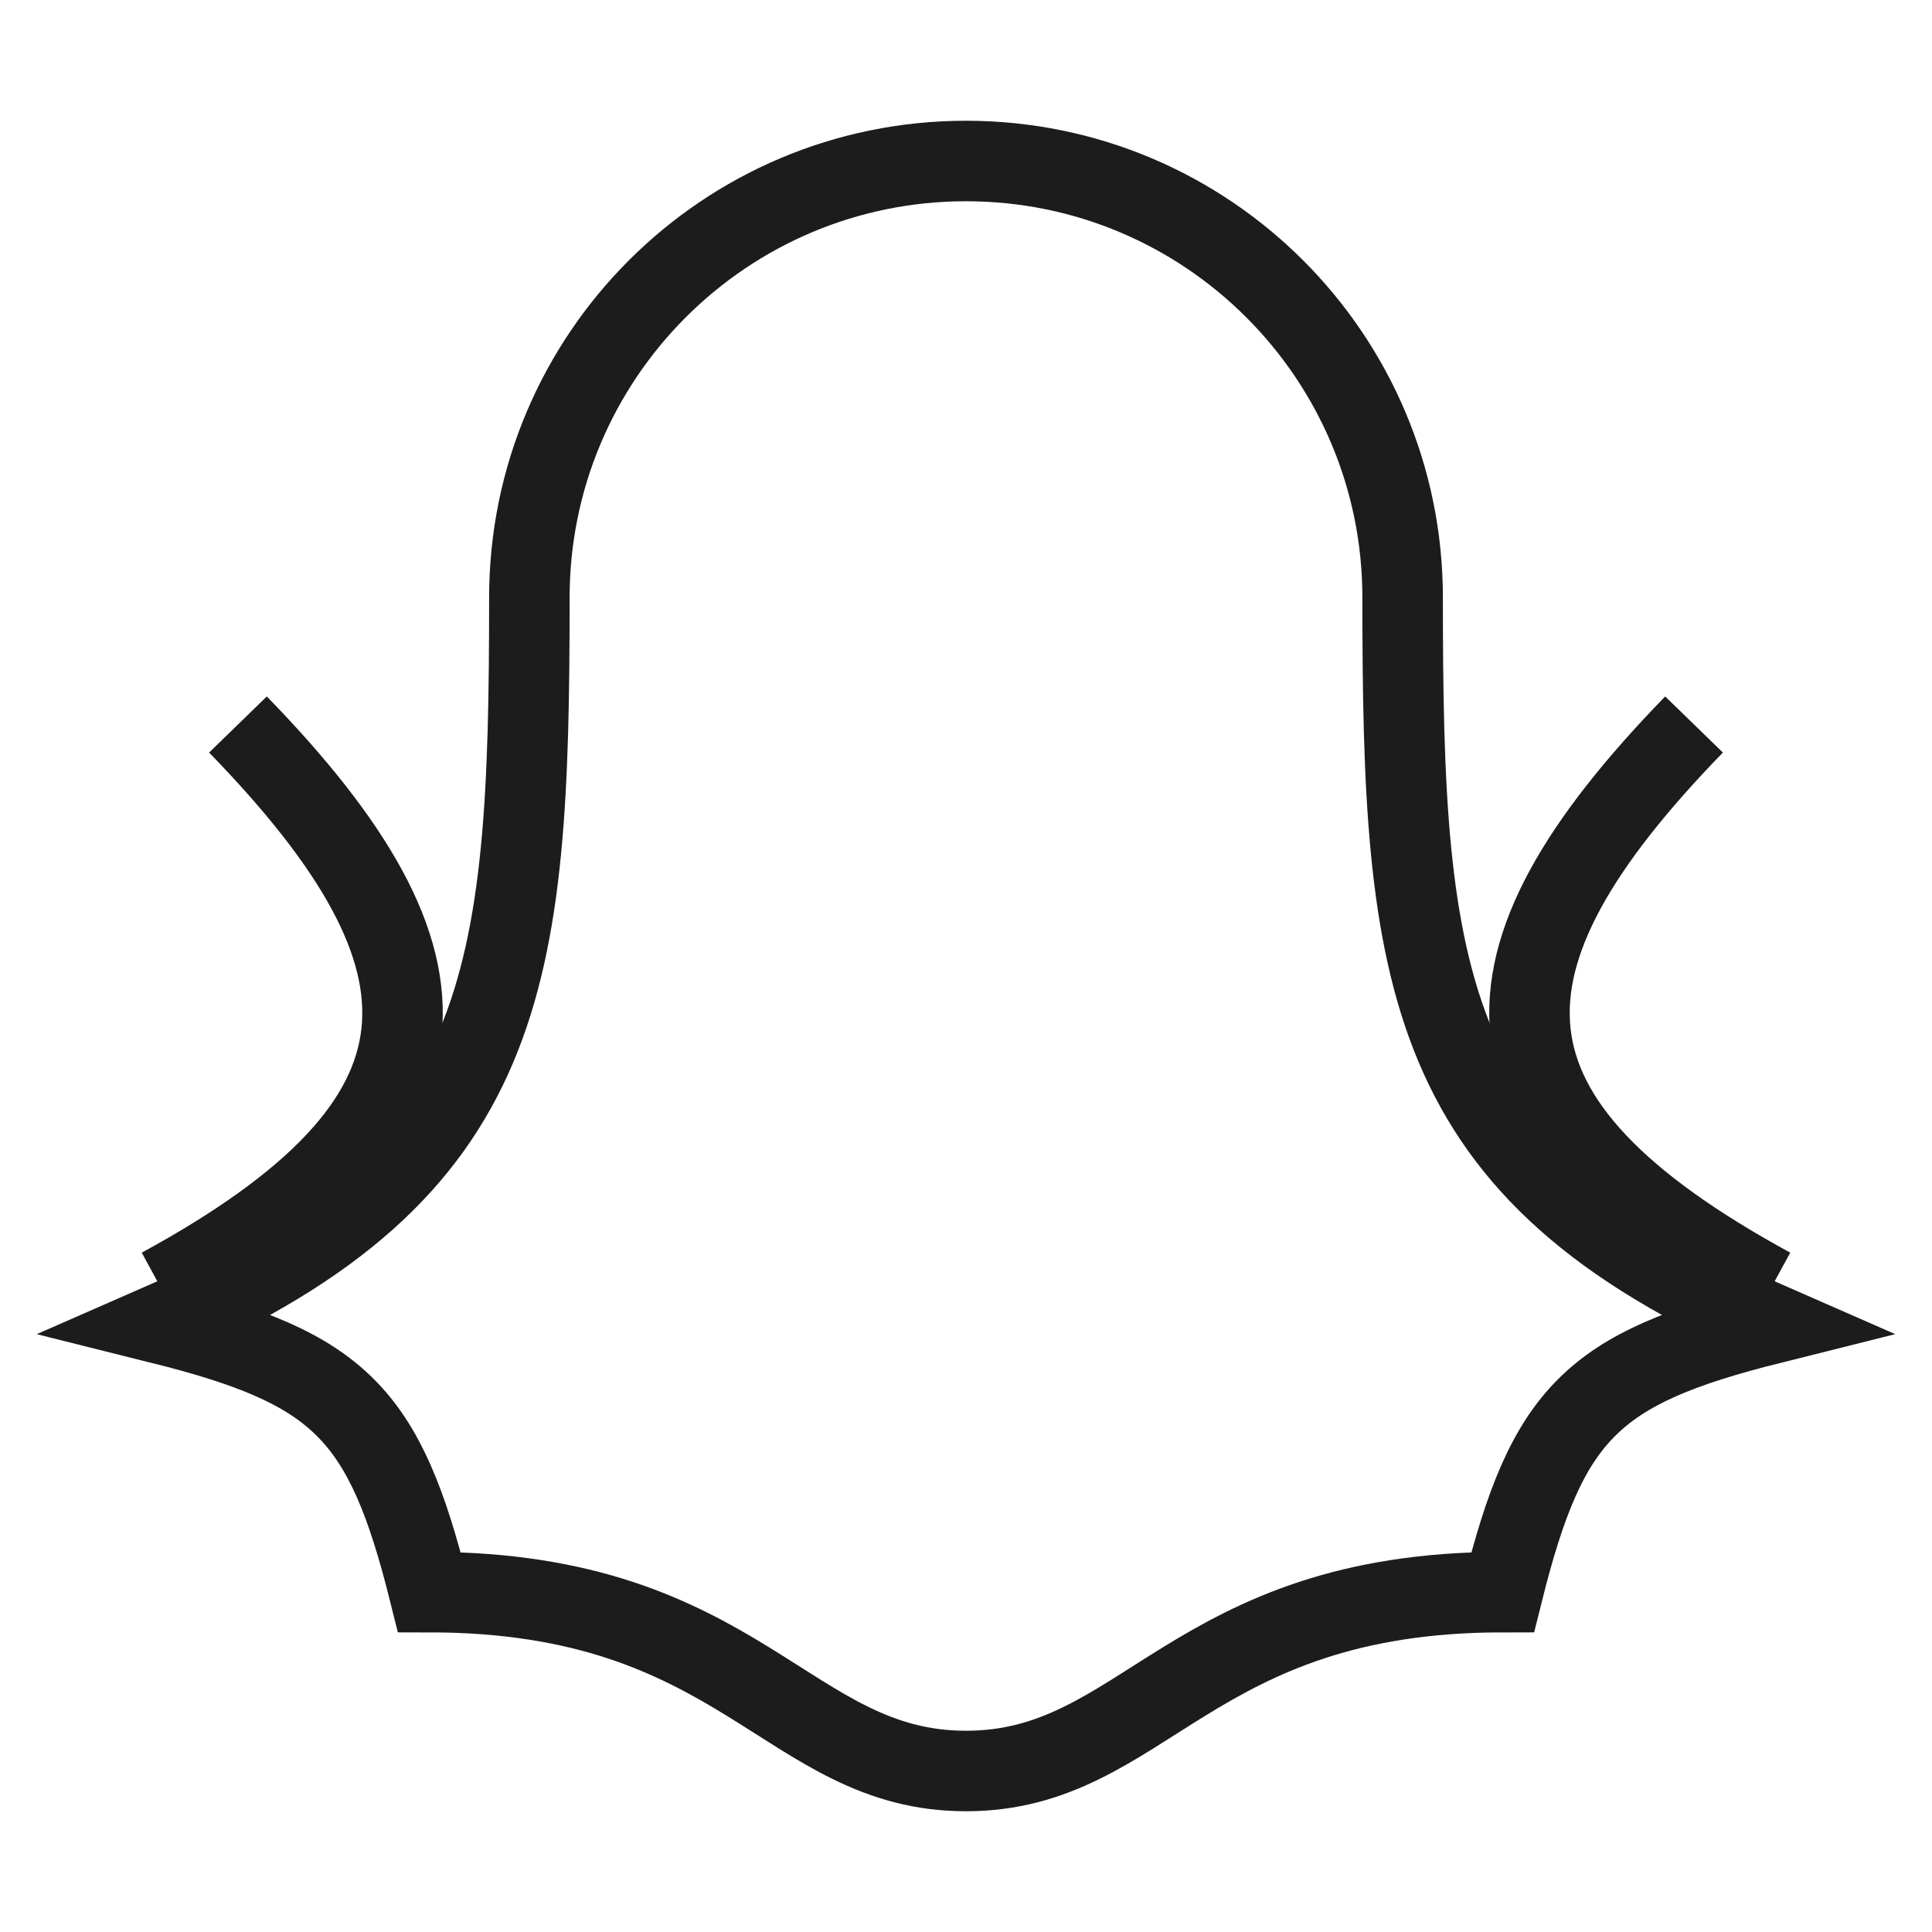<svg width="24" height="24" viewBox="0 0 24 24" fill="none" xmlns="http://www.w3.org/2000/svg">
<path d="M6.576 7.424C6.576 4.429 9.004 2 12 2C14.996 2 17.424 4.429 17.424 7.424C17.424 12.172 17.661 14.546 22 16.444C19.778 17 19.222 17.556 18.667 19.778C14.778 19.778 14.222 22 12 22C9.778 22 9.222 19.778 5.333 19.778C4.778 17.556 4.222 17 2 16.444C6.339 14.546 6.576 12.172 6.576 7.424Z" stroke="#1B1C1B" strokeWidth="1.5" strokeLinecap="round" strokeLinejoin="round"/>
<path d="M2 16C5.824 13.917 5.824 11.95 2.956 9" stroke="#1B1C1B" strokeWidth="1.5" strokeLinecap="round"/>
<path d="M22 16C18.176 13.917 18.176 11.95 21.044 9" stroke="#1B1C1B" strokeWidth="1.5" strokeLinecap="round"/>
</svg>
